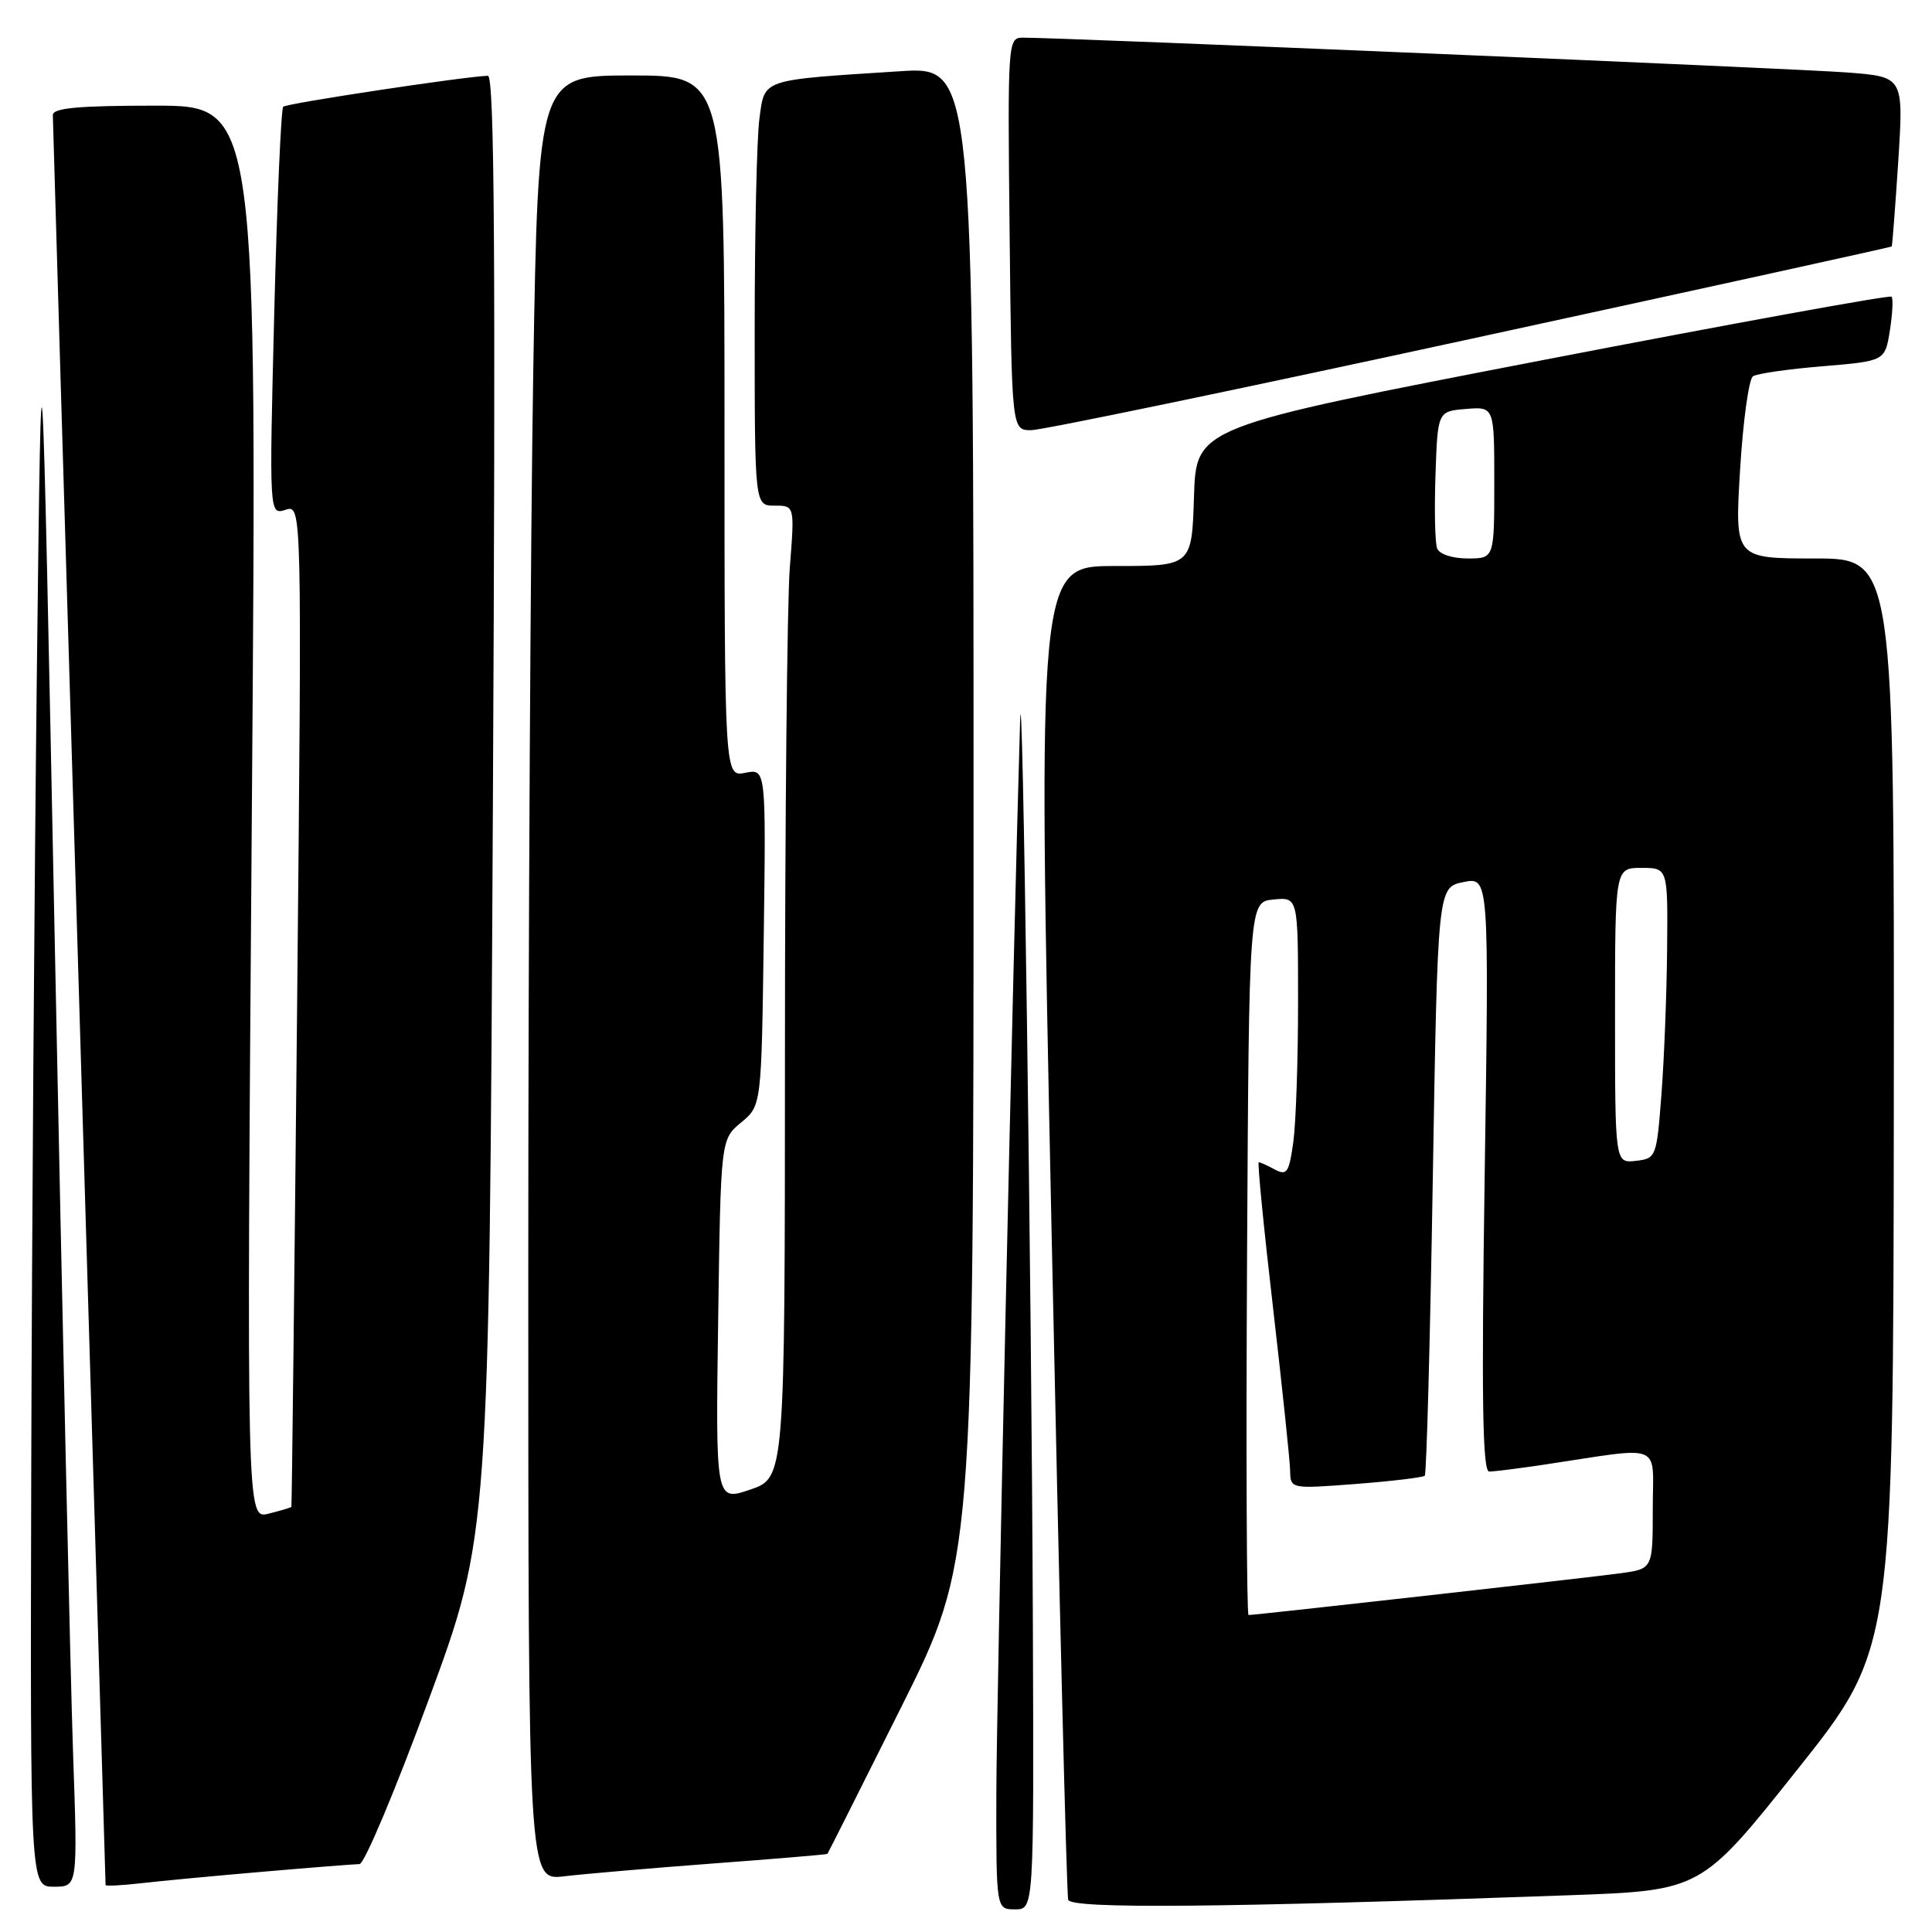 <?xml version="1.0" encoding="UTF-8" standalone="no"?>
<!DOCTYPE svg PUBLIC "-//W3C//DTD SVG 1.1//EN" "http://www.w3.org/Graphics/SVG/1.1/DTD/svg11.dtd" >
<svg xmlns="http://www.w3.org/2000/svg" xmlns:xlink="http://www.w3.org/1999/xlink" version="1.1" viewBox="0 0 256 256">
 <g >
 <path fill="currentColor"
d=" M 136.86 215.25 C 136.70 171.59 135.49 85.15 135.17 95.50 C 134.21 127.52 132.04 225.59 132.02 237.75 C 132.00 253.00 132.00 253.00 134.50 253.00 C 137.00 253.00 137.00 253.00 136.86 215.25 Z  M 207.95 251.13 C 225.41 250.50 225.41 250.50 238.14 234.50 C 250.87 218.50 250.87 218.50 250.94 146.25 C 251.00 74.00 251.00 74.00 240.43 74.00 C 229.86 74.00 229.86 74.00 230.57 62.25 C 230.96 55.79 231.73 50.21 232.28 49.86 C 232.82 49.50 236.98 48.90 241.52 48.53 C 249.77 47.84 249.77 47.84 250.42 43.79 C 250.77 41.56 250.87 39.54 250.64 39.31 C 250.40 39.07 229.58 42.86 204.36 47.73 C 158.50 56.59 158.50 56.59 158.21 65.79 C 157.92 75.00 157.92 75.00 147.71 75.00 C 137.50 75.00 137.50 75.00 139.33 162.75 C 140.34 211.01 141.33 251.05 141.54 251.73 C 141.92 252.96 161.91 252.78 207.95 251.13 Z  M 9.68 232.25 C 9.34 222.49 8.26 174.68 7.28 126.00 C 5.50 37.50 5.50 37.50 4.89 88.50 C 4.56 116.55 4.22 164.36 4.14 194.75 C 4.00 250.00 4.00 250.00 7.15 250.00 C 10.30 250.00 10.30 250.00 9.68 232.25 Z  M 35.00 248.00 C 41.33 247.45 47.01 247.01 47.64 247.00 C 48.27 247.00 52.39 237.21 56.79 225.25 C 64.81 203.50 64.81 203.50 65.31 106.75 C 65.68 33.98 65.52 10.01 64.65 10.04 C 61.51 10.14 37.97 13.70 37.53 14.14 C 37.24 14.42 36.71 26.71 36.34 41.45 C 35.67 68.24 35.67 68.24 37.84 67.55 C 40.01 66.86 40.01 66.86 39.37 133.18 C 39.01 169.66 38.67 199.58 38.61 199.67 C 38.55 199.76 37.19 200.17 35.58 200.57 C 32.67 201.30 32.67 201.30 33.37 107.65 C 34.07 14.00 34.07 14.00 20.54 14.00 C 10.37 14.00 7.00 14.31 7.00 15.25 C 7.00 15.94 8.58 68.92 10.50 133.00 C 12.41 197.08 13.99 249.63 13.99 249.78 C 14.00 249.94 16.14 249.83 18.75 249.53 C 21.36 249.23 28.68 248.54 35.00 248.00 Z  M 94.50 246.92 C 102.75 246.31 109.56 245.73 109.64 245.65 C 109.71 245.57 114.10 236.84 119.39 226.26 C 129.00 207.02 129.00 207.02 129.00 107.92 C 129.00 8.81 129.00 8.81 119.25 9.44 C 100.69 10.63 101.35 10.40 100.63 15.68 C 100.28 18.21 100.00 30.79 100.00 43.64 C 100.00 67.00 100.00 67.00 102.65 67.00 C 105.30 67.00 105.30 67.00 104.65 75.25 C 104.30 79.79 104.01 108.77 104.01 139.66 C 104.00 195.81 104.00 195.81 99.41 197.38 C 94.82 198.94 94.82 198.94 95.16 174.96 C 95.50 150.97 95.50 150.97 98.20 148.74 C 100.90 146.50 100.90 146.50 101.20 124.17 C 101.50 101.85 101.50 101.85 98.75 102.40 C 96.00 102.95 96.00 102.95 96.00 56.48 C 96.00 10.00 96.00 10.00 83.66 10.00 C 71.32 10.00 71.32 10.00 70.66 49.16 C 70.30 70.70 70.00 124.52 70.00 168.76 C 70.00 249.19 70.00 249.19 74.75 248.62 C 77.36 248.31 86.25 247.54 94.50 246.92 Z  M 194.86 44.91 C 225.46 38.27 250.57 32.75 250.66 32.66 C 250.74 32.57 251.13 27.48 251.53 21.35 C 252.24 10.19 252.24 10.19 244.87 9.61 C 238.45 9.10 140.85 4.98 135.50 4.99 C 133.54 5.00 133.51 5.57 133.78 31.00 C 134.06 57.00 134.06 57.00 136.64 57.00 C 138.06 57.00 164.26 51.56 194.86 44.91 Z  M 165.24 166.75 C 165.50 119.50 165.50 119.50 168.75 119.19 C 172.00 118.87 172.00 118.87 172.00 132.80 C 172.00 140.46 171.72 148.79 171.37 151.33 C 170.81 155.37 170.52 155.81 168.93 154.97 C 167.94 154.43 166.98 154.00 166.79 154.00 C 166.60 154.00 167.45 162.66 168.68 173.25 C 169.90 183.84 170.93 193.58 170.95 194.90 C 171.00 197.29 171.01 197.29 179.69 196.63 C 184.46 196.26 188.56 195.77 188.79 195.54 C 189.02 195.31 189.50 177.68 189.85 156.35 C 190.50 117.58 190.50 117.58 193.91 116.88 C 197.31 116.19 197.31 116.19 196.73 155.59 C 196.29 185.44 196.44 195.00 197.33 194.99 C 197.97 194.99 201.20 194.58 204.50 194.09 C 220.68 191.66 219.00 190.98 219.00 199.93 C 219.00 207.88 219.00 207.88 214.75 208.46 C 210.66 209.03 166.39 214.00 165.44 214.00 C 165.19 214.00 165.10 192.74 165.24 166.75 Z  M 214.00 134.57 C 214.00 115.00 214.00 115.00 217.50 115.00 C 221.00 115.00 221.00 115.00 220.90 125.75 C 220.85 131.66 220.51 140.32 220.15 145.00 C 219.51 153.35 219.45 153.51 216.75 153.82 C 214.00 154.13 214.00 154.13 214.00 134.57 Z  M 190.43 72.67 C 190.14 71.93 190.05 67.55 190.21 62.92 C 190.50 54.50 190.50 54.50 194.25 54.19 C 198.00 53.88 198.00 53.88 198.00 63.94 C 198.00 74.00 198.00 74.00 194.47 74.00 C 192.45 74.00 190.72 73.43 190.43 72.67 Z "/>
</g>
</svg>